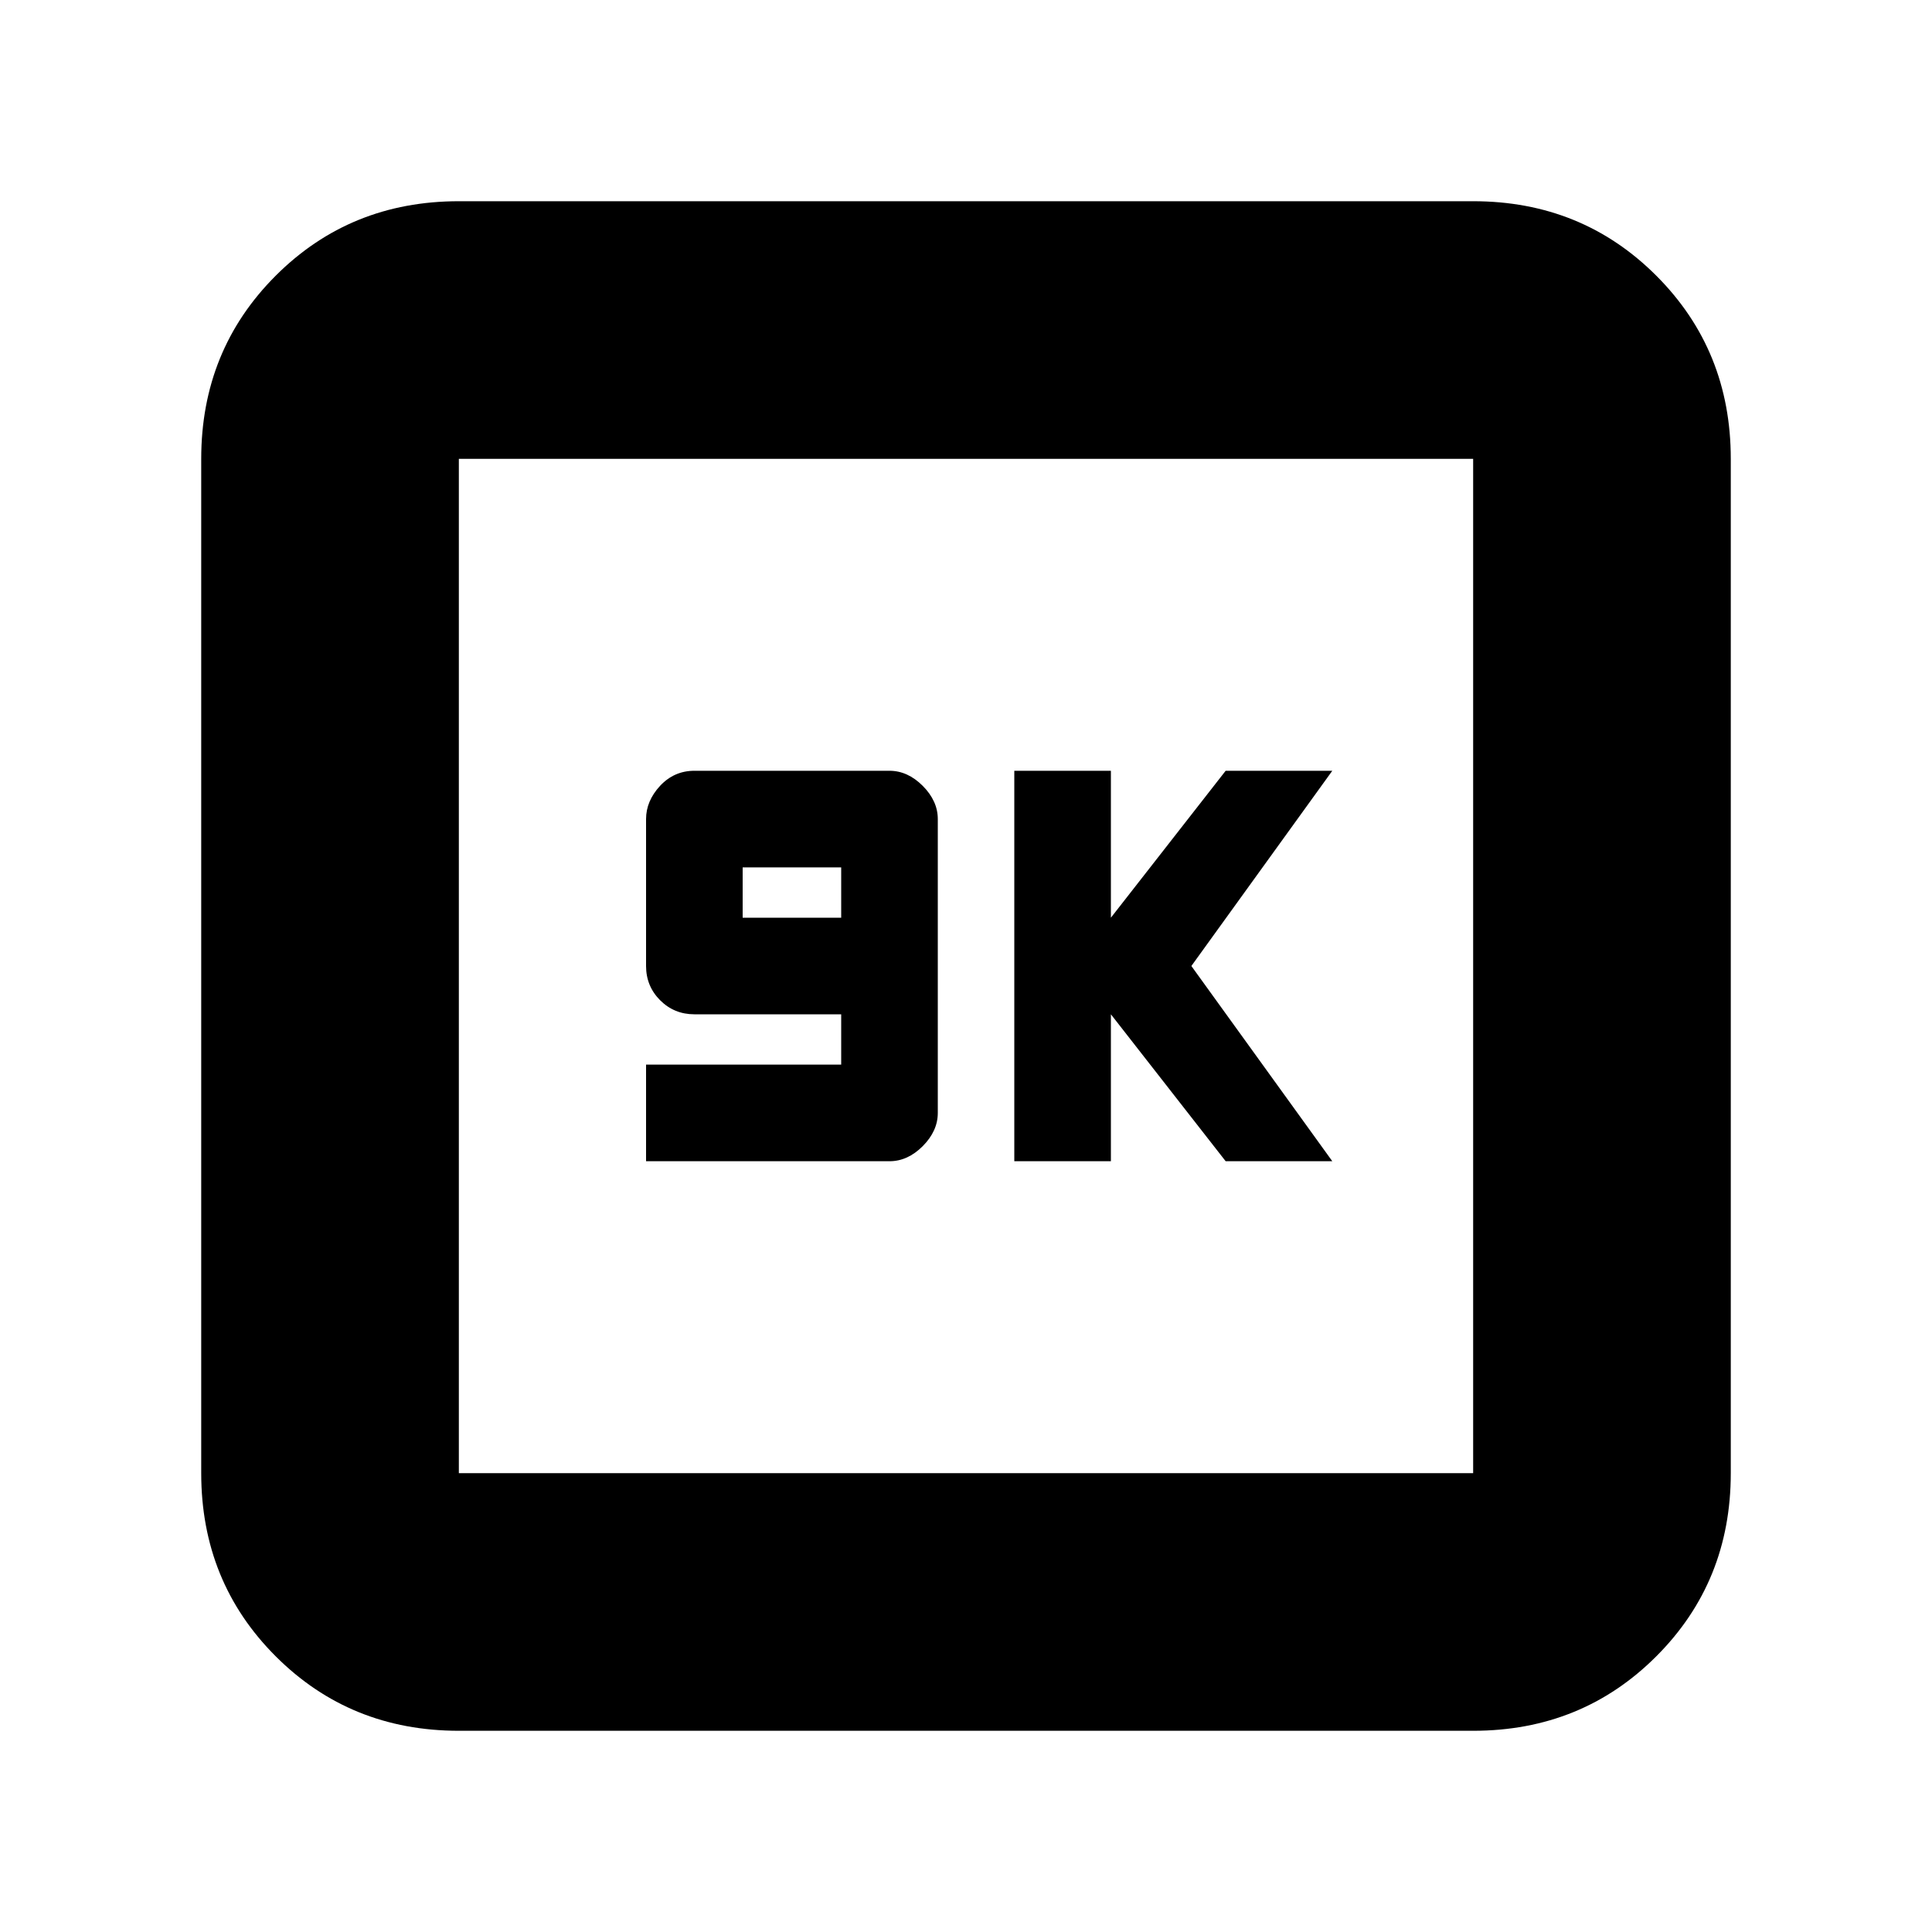 <svg xmlns="http://www.w3.org/2000/svg" height="20" width="20"><path d="M6.688 12.021h2.52q.188 0 .344-.156.156-.157.156-.344V8.479q0-.187-.156-.344-.156-.156-.344-.156h-2.02q-.209 0-.355.156-.145.157-.145.344V10q0 .208.145.354.146.146.355.146h1.52v.521h-2.02Zm1-2.521v-.521h1.02V9.5Zm2.812 2.521h1V10.5l1.188 1.521h1.104L12.333 10l1.459-2.021h-1.104L11.5 9.5V7.979h-1Zm-5.75 5.896q-1.125 0-1.896-.771-.771-.771-.771-1.896V4.75q0-1.125.771-1.896.771-.771 1.896-.771h10.5q1.125 0 1.896.771.771.771.771 1.896v10.5q0 1.125-.771 1.896-.771.771-1.896.771Zm0-2.667h10.5V4.75H4.75v10.5Zm0-10.5v10.5-10.5Z"/></svg>